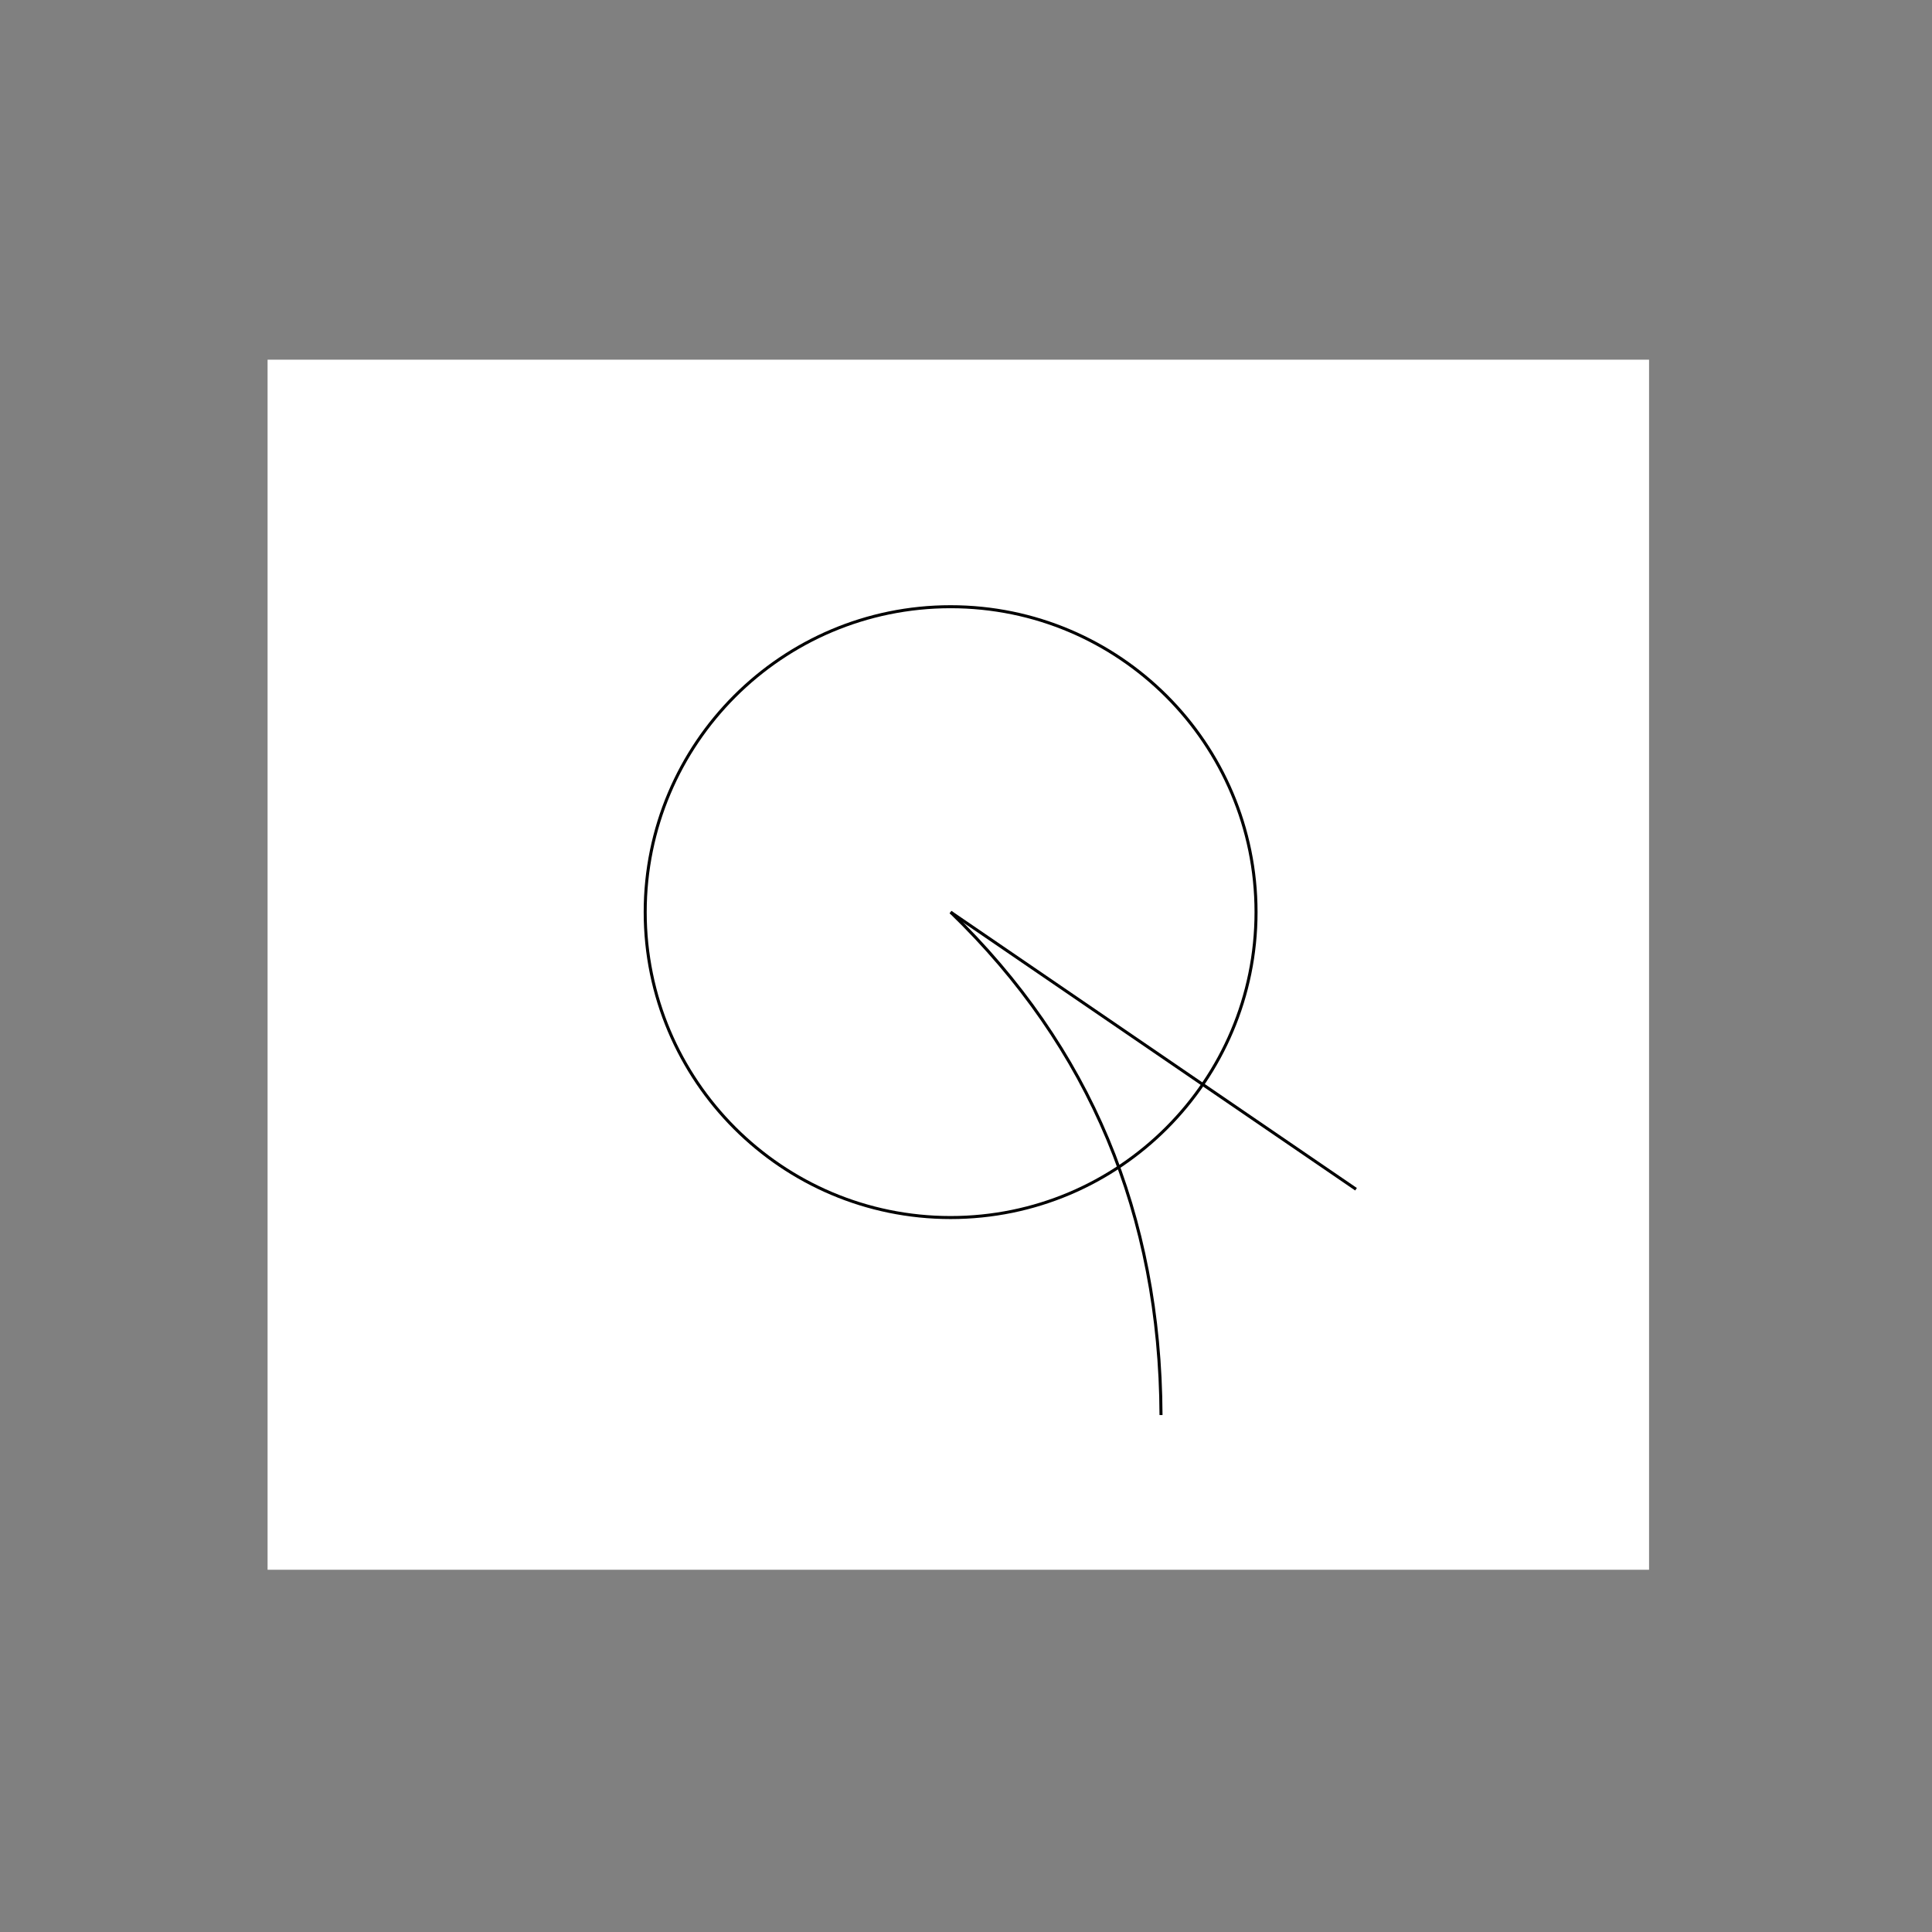 <?xml version="1.0" encoding="UTF-8" standalone="no"?>
<!DOCTYPE svg PUBLIC "-//W3C//DTD SVG 1.1//EN" "http://www.w3.org/Graphics/SVG/1.1/DTD/svg11.dtd">
<svg version="1.1" xmlns="http://www.w3.org/2000/svg" xmlns:xlink="http://www.w3.org/1999/xlink" preserveAspectRatio="xMidYMid meet" viewBox="0 0 640 640" width="640" height="640"><rect x="0" y="0" width="640" height="640" fill="#808080" stroke="none"/><defs><path d="M88.64 119.15L546.27 119.15L546.27 520L88.64 520L88.64 119.15Z" id="h87P4bbSx1"></path><path d="M449.2 393.95L314.9 302.15" id="e3ChMvSh03"></path><path d="M384.6 468.75C384.3 402.41 361.07 346.87 314.9 302.15" id="a5rSnZxi"></path><path d="M416.08 302.15C416.08 357.99 370.74 403.33 314.9 403.33C259.06 403.33 213.73 357.99 213.73 302.15C213.73 246.31 259.06 200.98 314.9 200.98C370.74 200.98 416.08 246.31 416.08 302.15Z" id="aeryaVYEj"></path></defs><g><g><g><use xlink:href="#h87P4bbSx1" opacity="1" fill="#ffffff" fill-opacity="1"></use></g><g><g><use xlink:href="#e3ChMvSh03" opacity="1" fill-opacity="0" stroke="#000000" stroke-width="1" stroke-opacity="1"></use></g></g><g><g><use xlink:href="#a5rSnZxi" opacity="1" fill-opacity="0" stroke="#000000" stroke-width="1" stroke-opacity="1"></use></g></g><g><g><use xlink:href="#aeryaVYEj" opacity="1" fill-opacity="0" stroke="#000000" stroke-width="1" stroke-opacity="1"></use></g></g></g></g></svg>